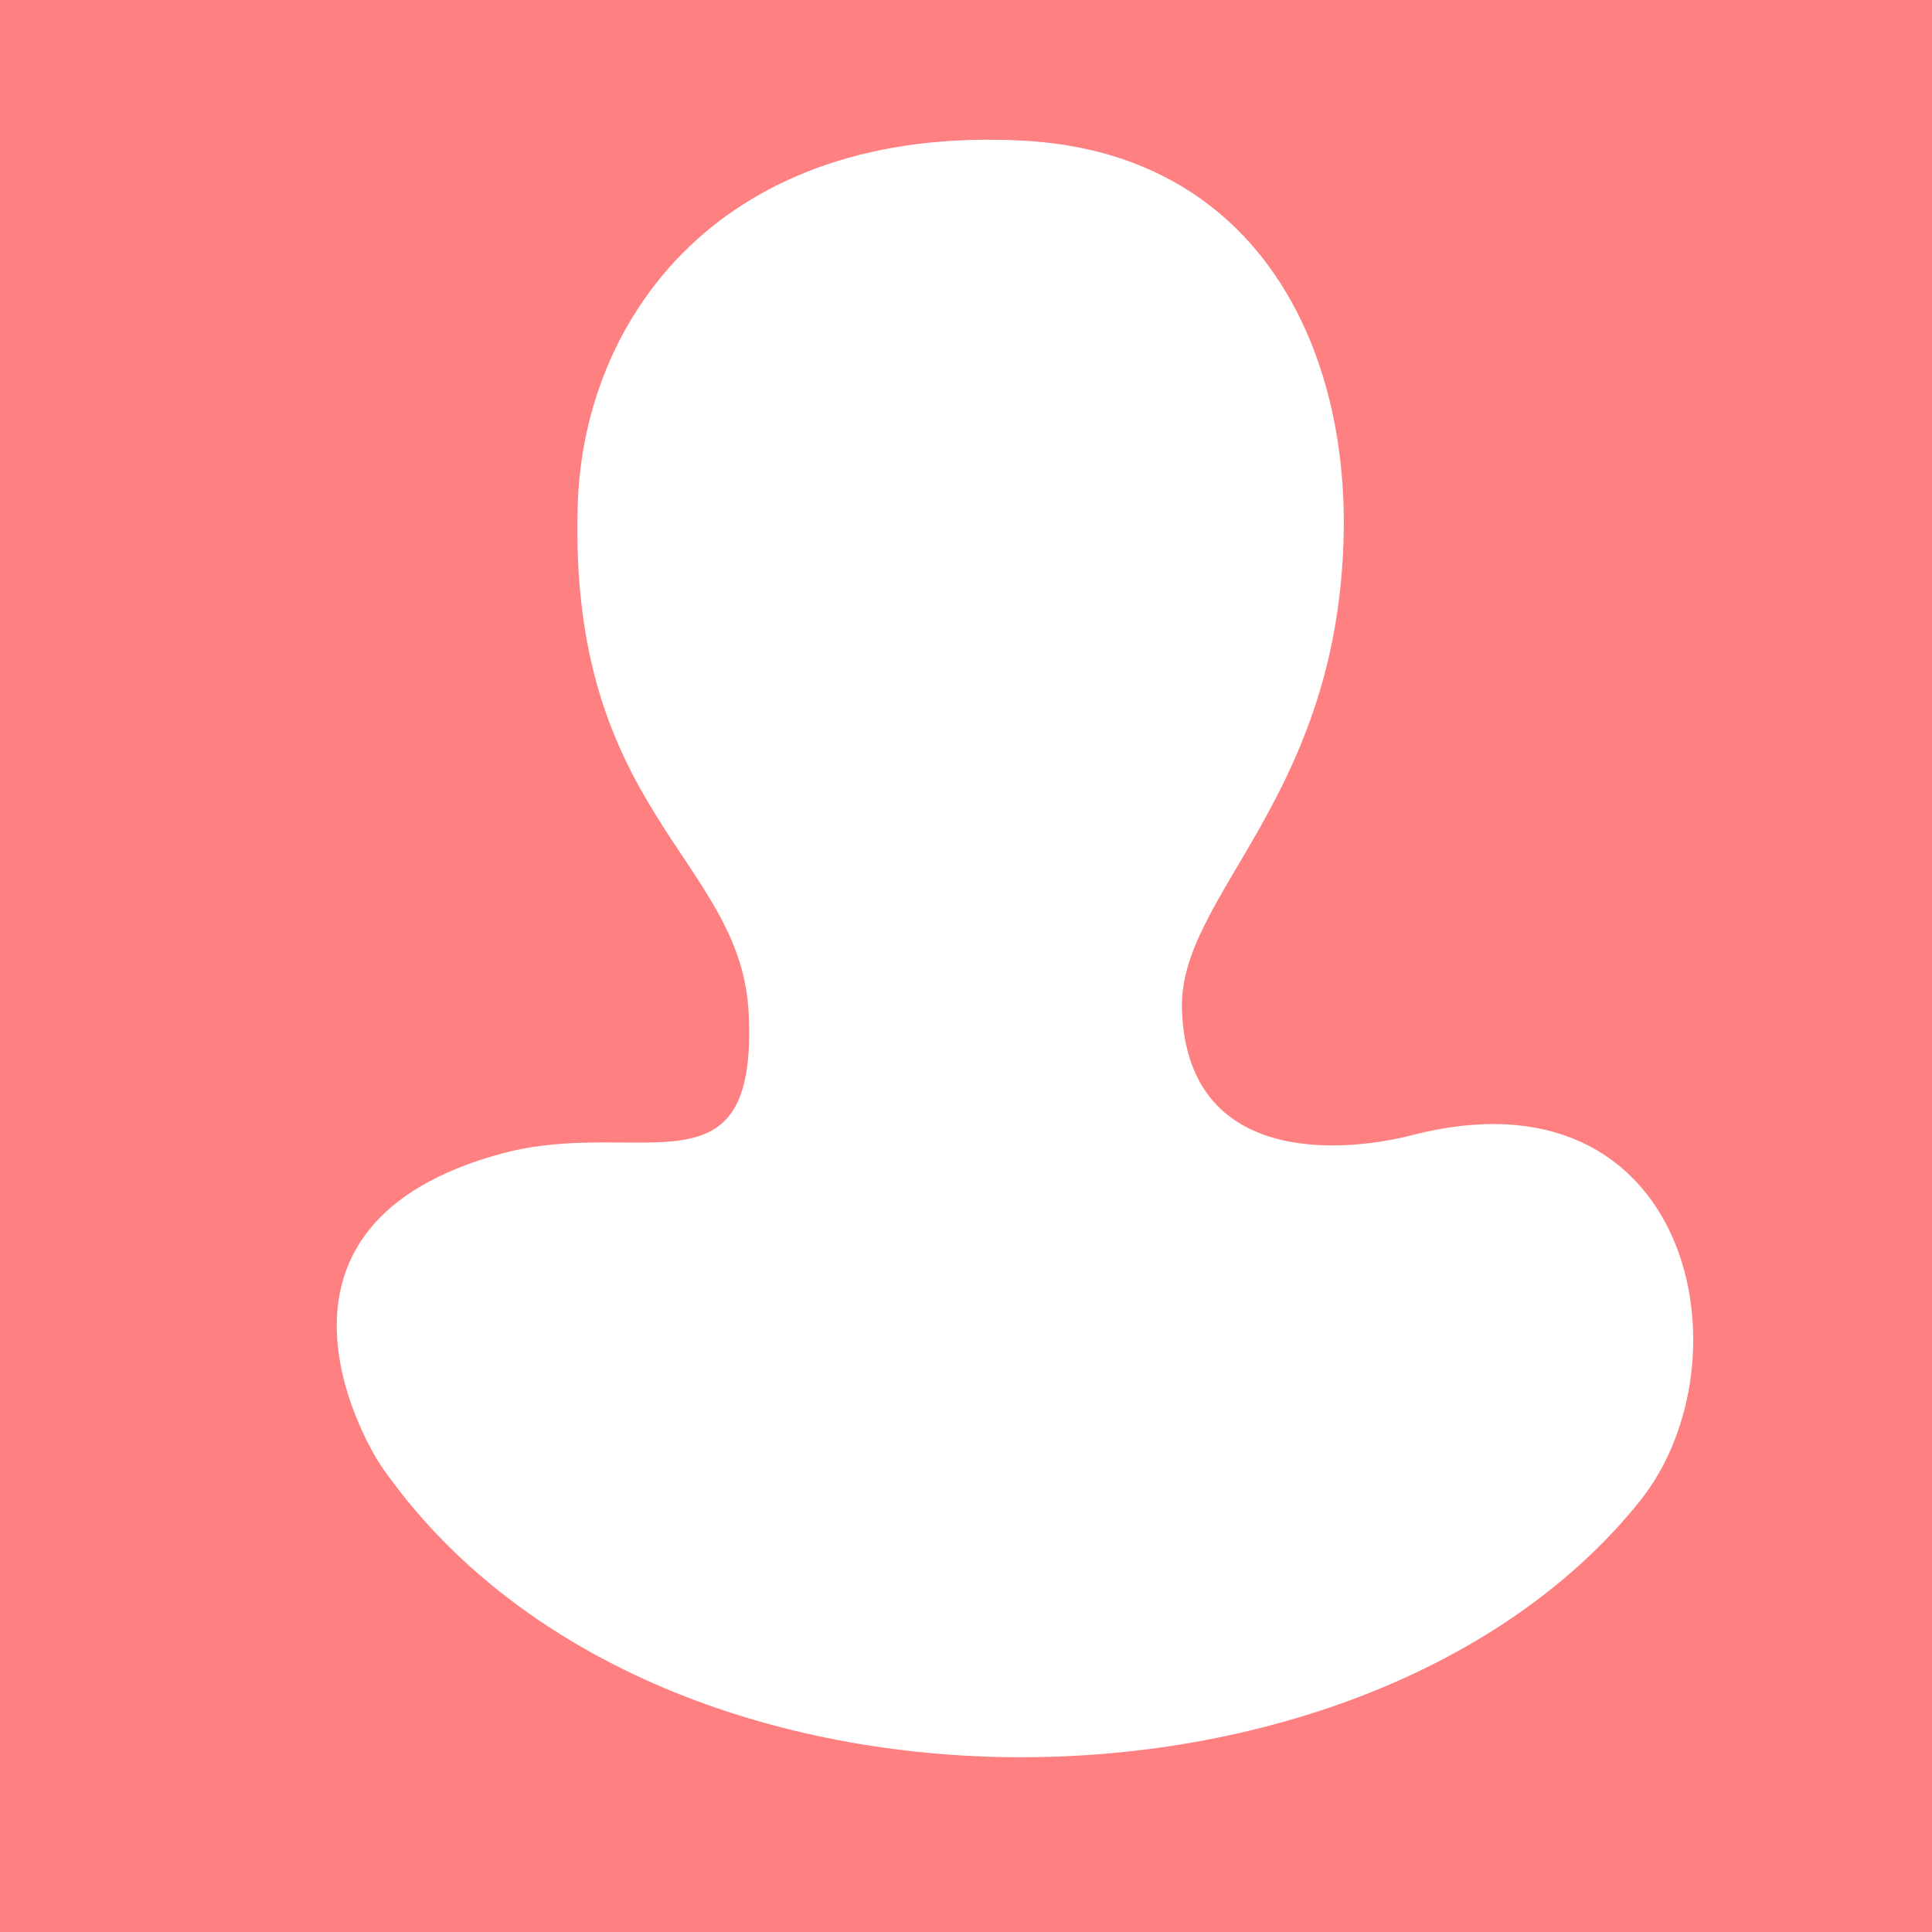 <?xml version="1.0" encoding="utf-8"?>
<!-- Generator: Adobe Illustrator 16.0.0, SVG Export Plug-In . SVG Version: 6.00 Build 0)  -->
<!DOCTYPE svg PUBLIC "-//W3C//DTD SVG 1.1//EN" "http://www.w3.org/Graphics/SVG/1.1/DTD/svg11.dtd">
<svg version="1.1" id="Layer_1" xmlns="http://www.w3.org/2000/svg" xmlns:xlink="http://www.w3.org/1999/xlink" x="0px" y="0px"
	 width="31px" height="31px" viewBox="0 0 31 31" enable-background="new 0 0 31 31" xml:space="preserve">
<rect x="0" y="0" width="31" height="31" fill="#333333" stroke="none"/>
<rect x="-16.5" y="-279.5" fill="#E6E6E6" stroke="#FFFFFF" stroke-miterlimit="10" width="319" height="342"/>
<rect x="-16.5" y="-124.5" fill="#FFFFFF" stroke="#B3B3B3" stroke-miterlimit="10" width="320" height="172"/>
<rect x="-5" y="-20" fill="#D9EEFD" width="297" height="56"/>
<rect fill="#FF8080" width="31" height="31"/>
<path fill="#FFFFFF" d="M6.138,23.554c4.322,6.175,15.765,6.021,20.17,0.538c1.817-2.261,0.832-7.049-3.671-5.873
	c-0.805,0.209-3.574,0.636-3.672-2.008c-0.068-1.855,2.526-3.378,2.596-7.687c0.048-3.084-1.471-6.07-5.142-6.267
	c-4.845-0.259-7.05,2.839-7.148,5.825c-0.162,4.97,2.621,5.683,2.742,8.176c0.147,3.036-1.739,1.65-3.965,2.252
	C3.886,19.638,5.795,23.064,6.138,23.554z"/>
</svg>
